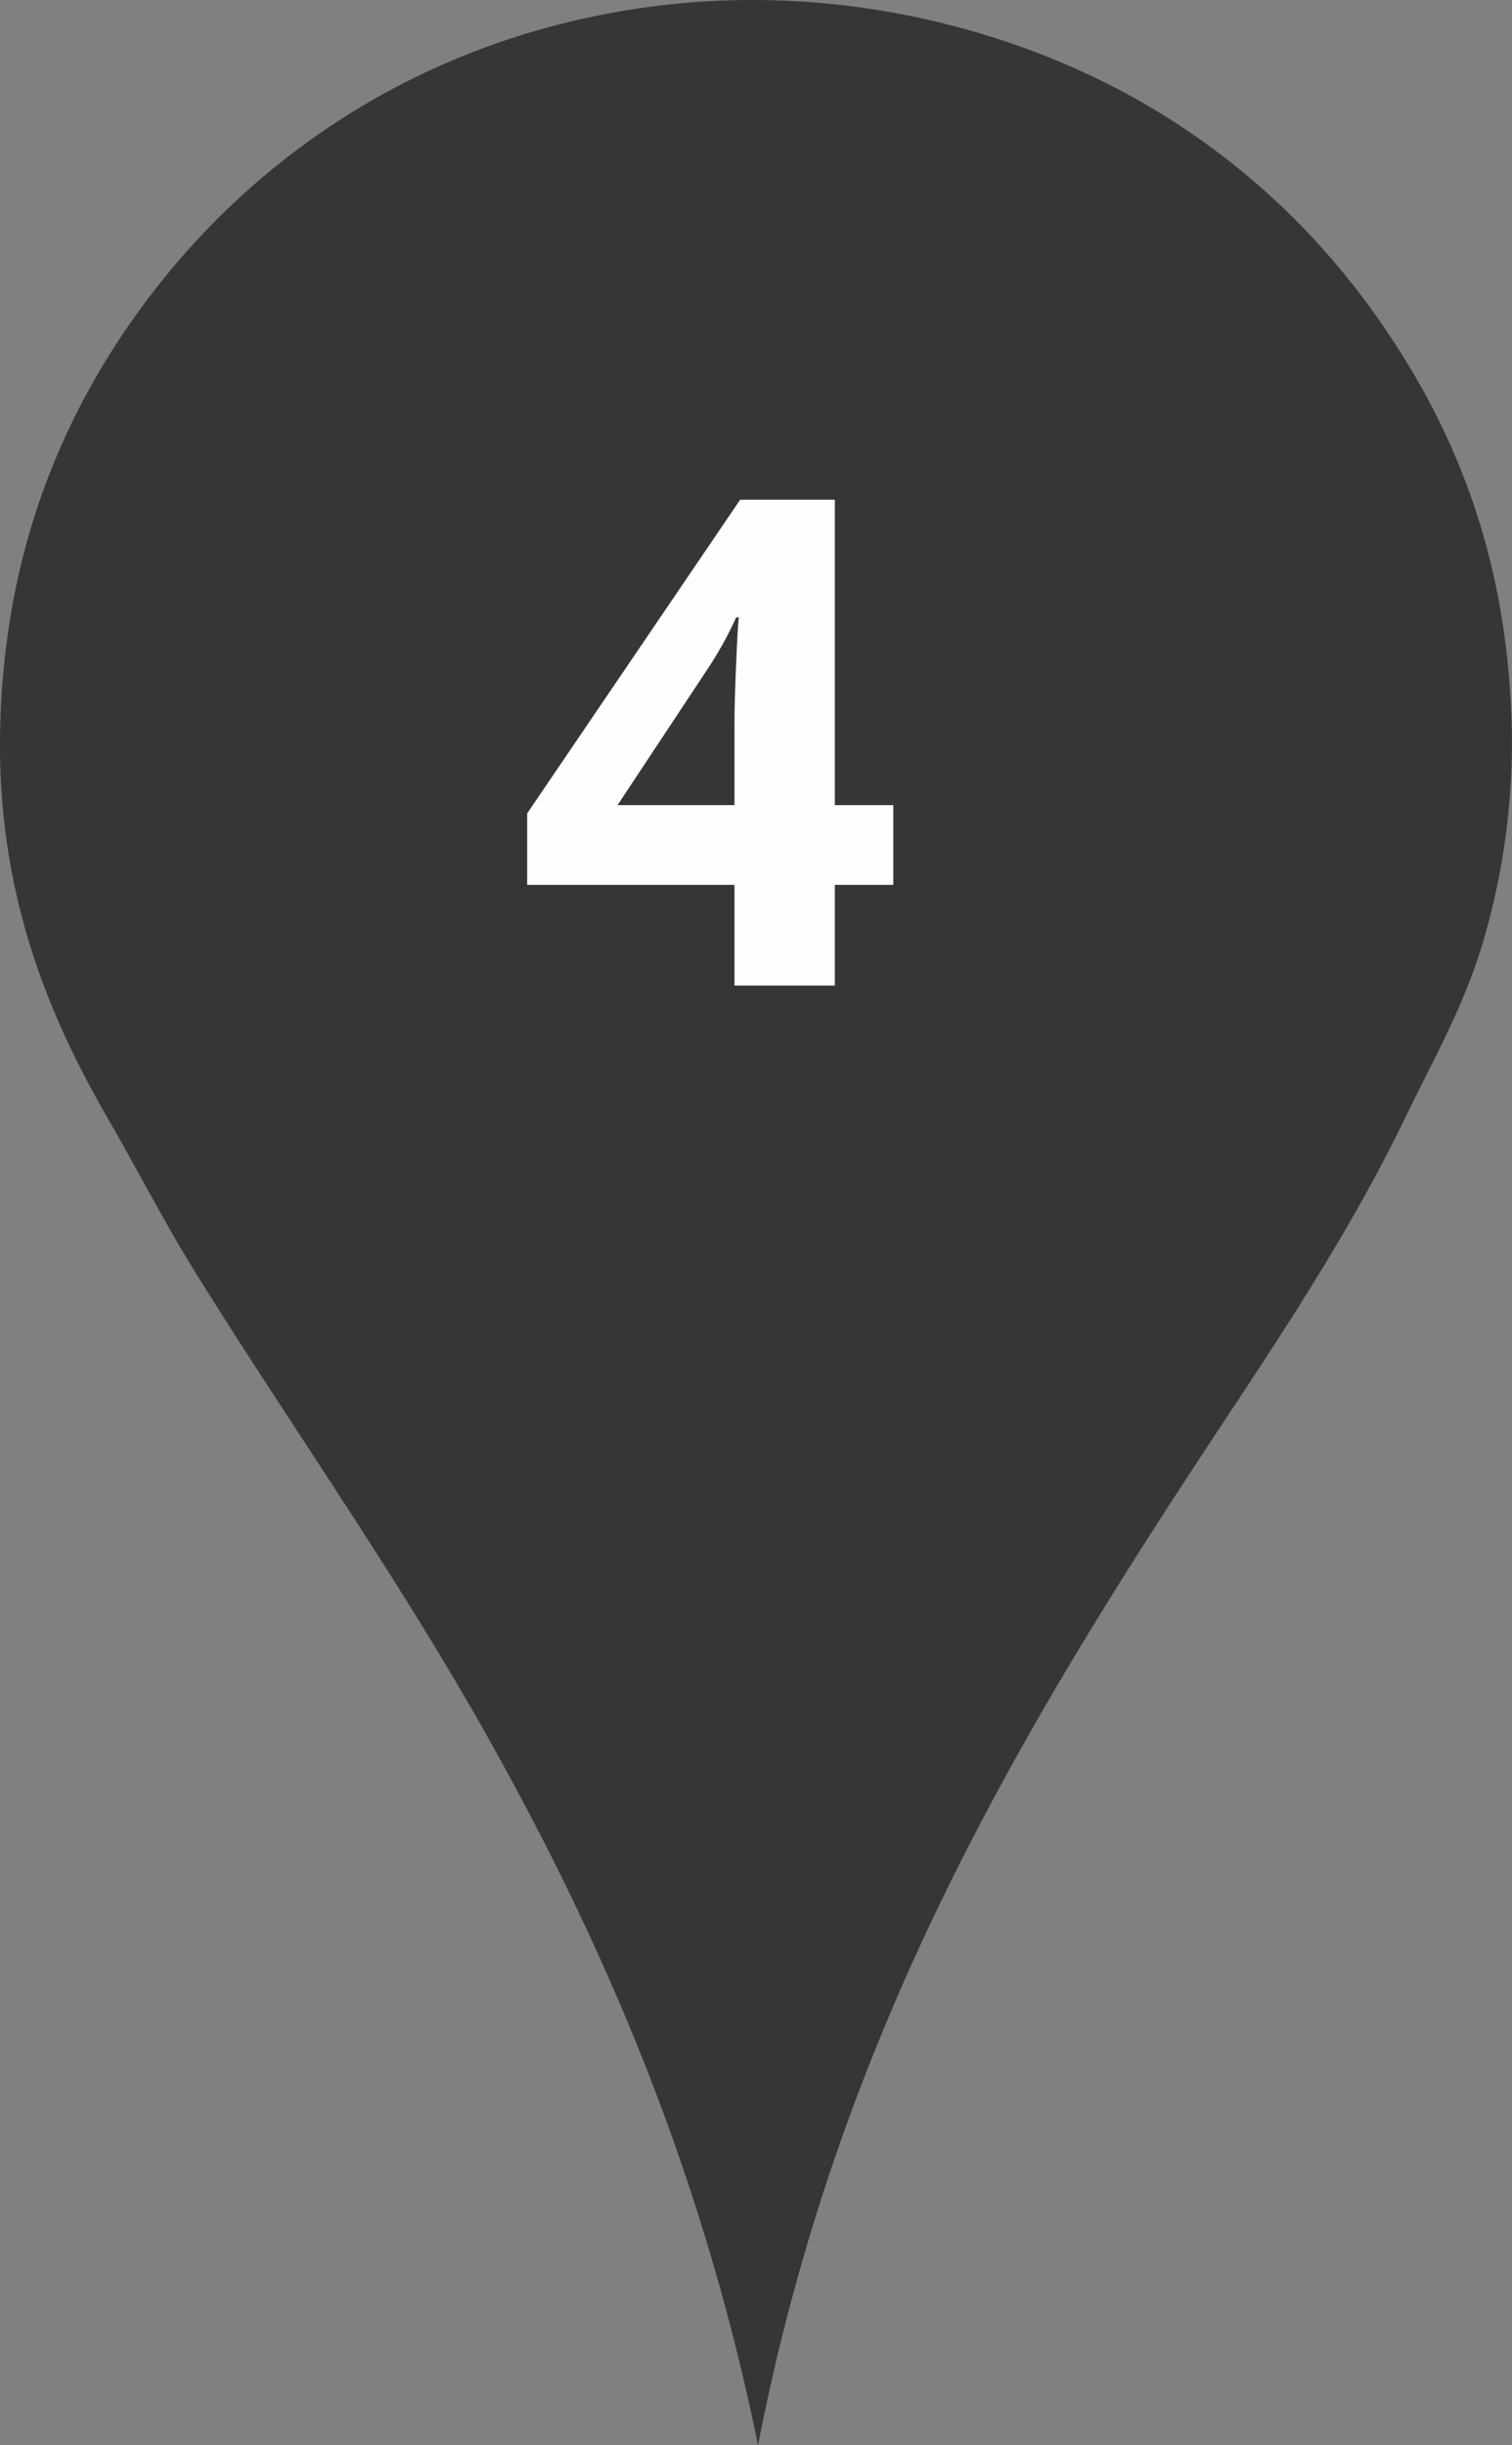 <svg xmlns="http://www.w3.org/2000/svg" width="35" height="56.594" viewBox="0 0 35 56.594"><rect x="0" y="0" width="35" height="56.594" fill="#808080" stroke="none"/><path fill="#373636" d="M17.547 56.594c-1.298-6.357-3.582-11.653-6.351-16.556-2.055-3.637-4.434-7-6.635-10.526-.735-1.179-1.369-2.422-2.075-3.644C1.074 23.424-.071 20.59.003 16.913c.07-3.592 1.11-6.473 2.609-8.829C5.078 4.208 9.208 1.033 14.749.2c4.53-.684 8.777.47 11.789 2.228 2.461 1.439 4.368 3.36 5.818 5.626 1.512 2.362 2.553 5.155 2.639 8.798a16.285 16.285 0 0 1-.689 5.025c-.438 1.453-1.139 2.666-1.762 3.96-1.217 2.526-2.744 4.845-4.277 7.16-4.563 6.905-8.844 13.948-10.72 23.597z"/><path fill="#FFFEFE" d="M20.679 20.48h-1.354v2.33h-2.323v-2.33h-4.799v-1.654l4.93-7.26h2.192v7.068h1.354v1.846zm-3.677-1.846v-1.907c0-.318.013-.779.039-1.384s.046-.957.062-1.054h-.062c-.189.42-.418.831-.685 1.23l-2.061 3.115h2.707z"/></svg>